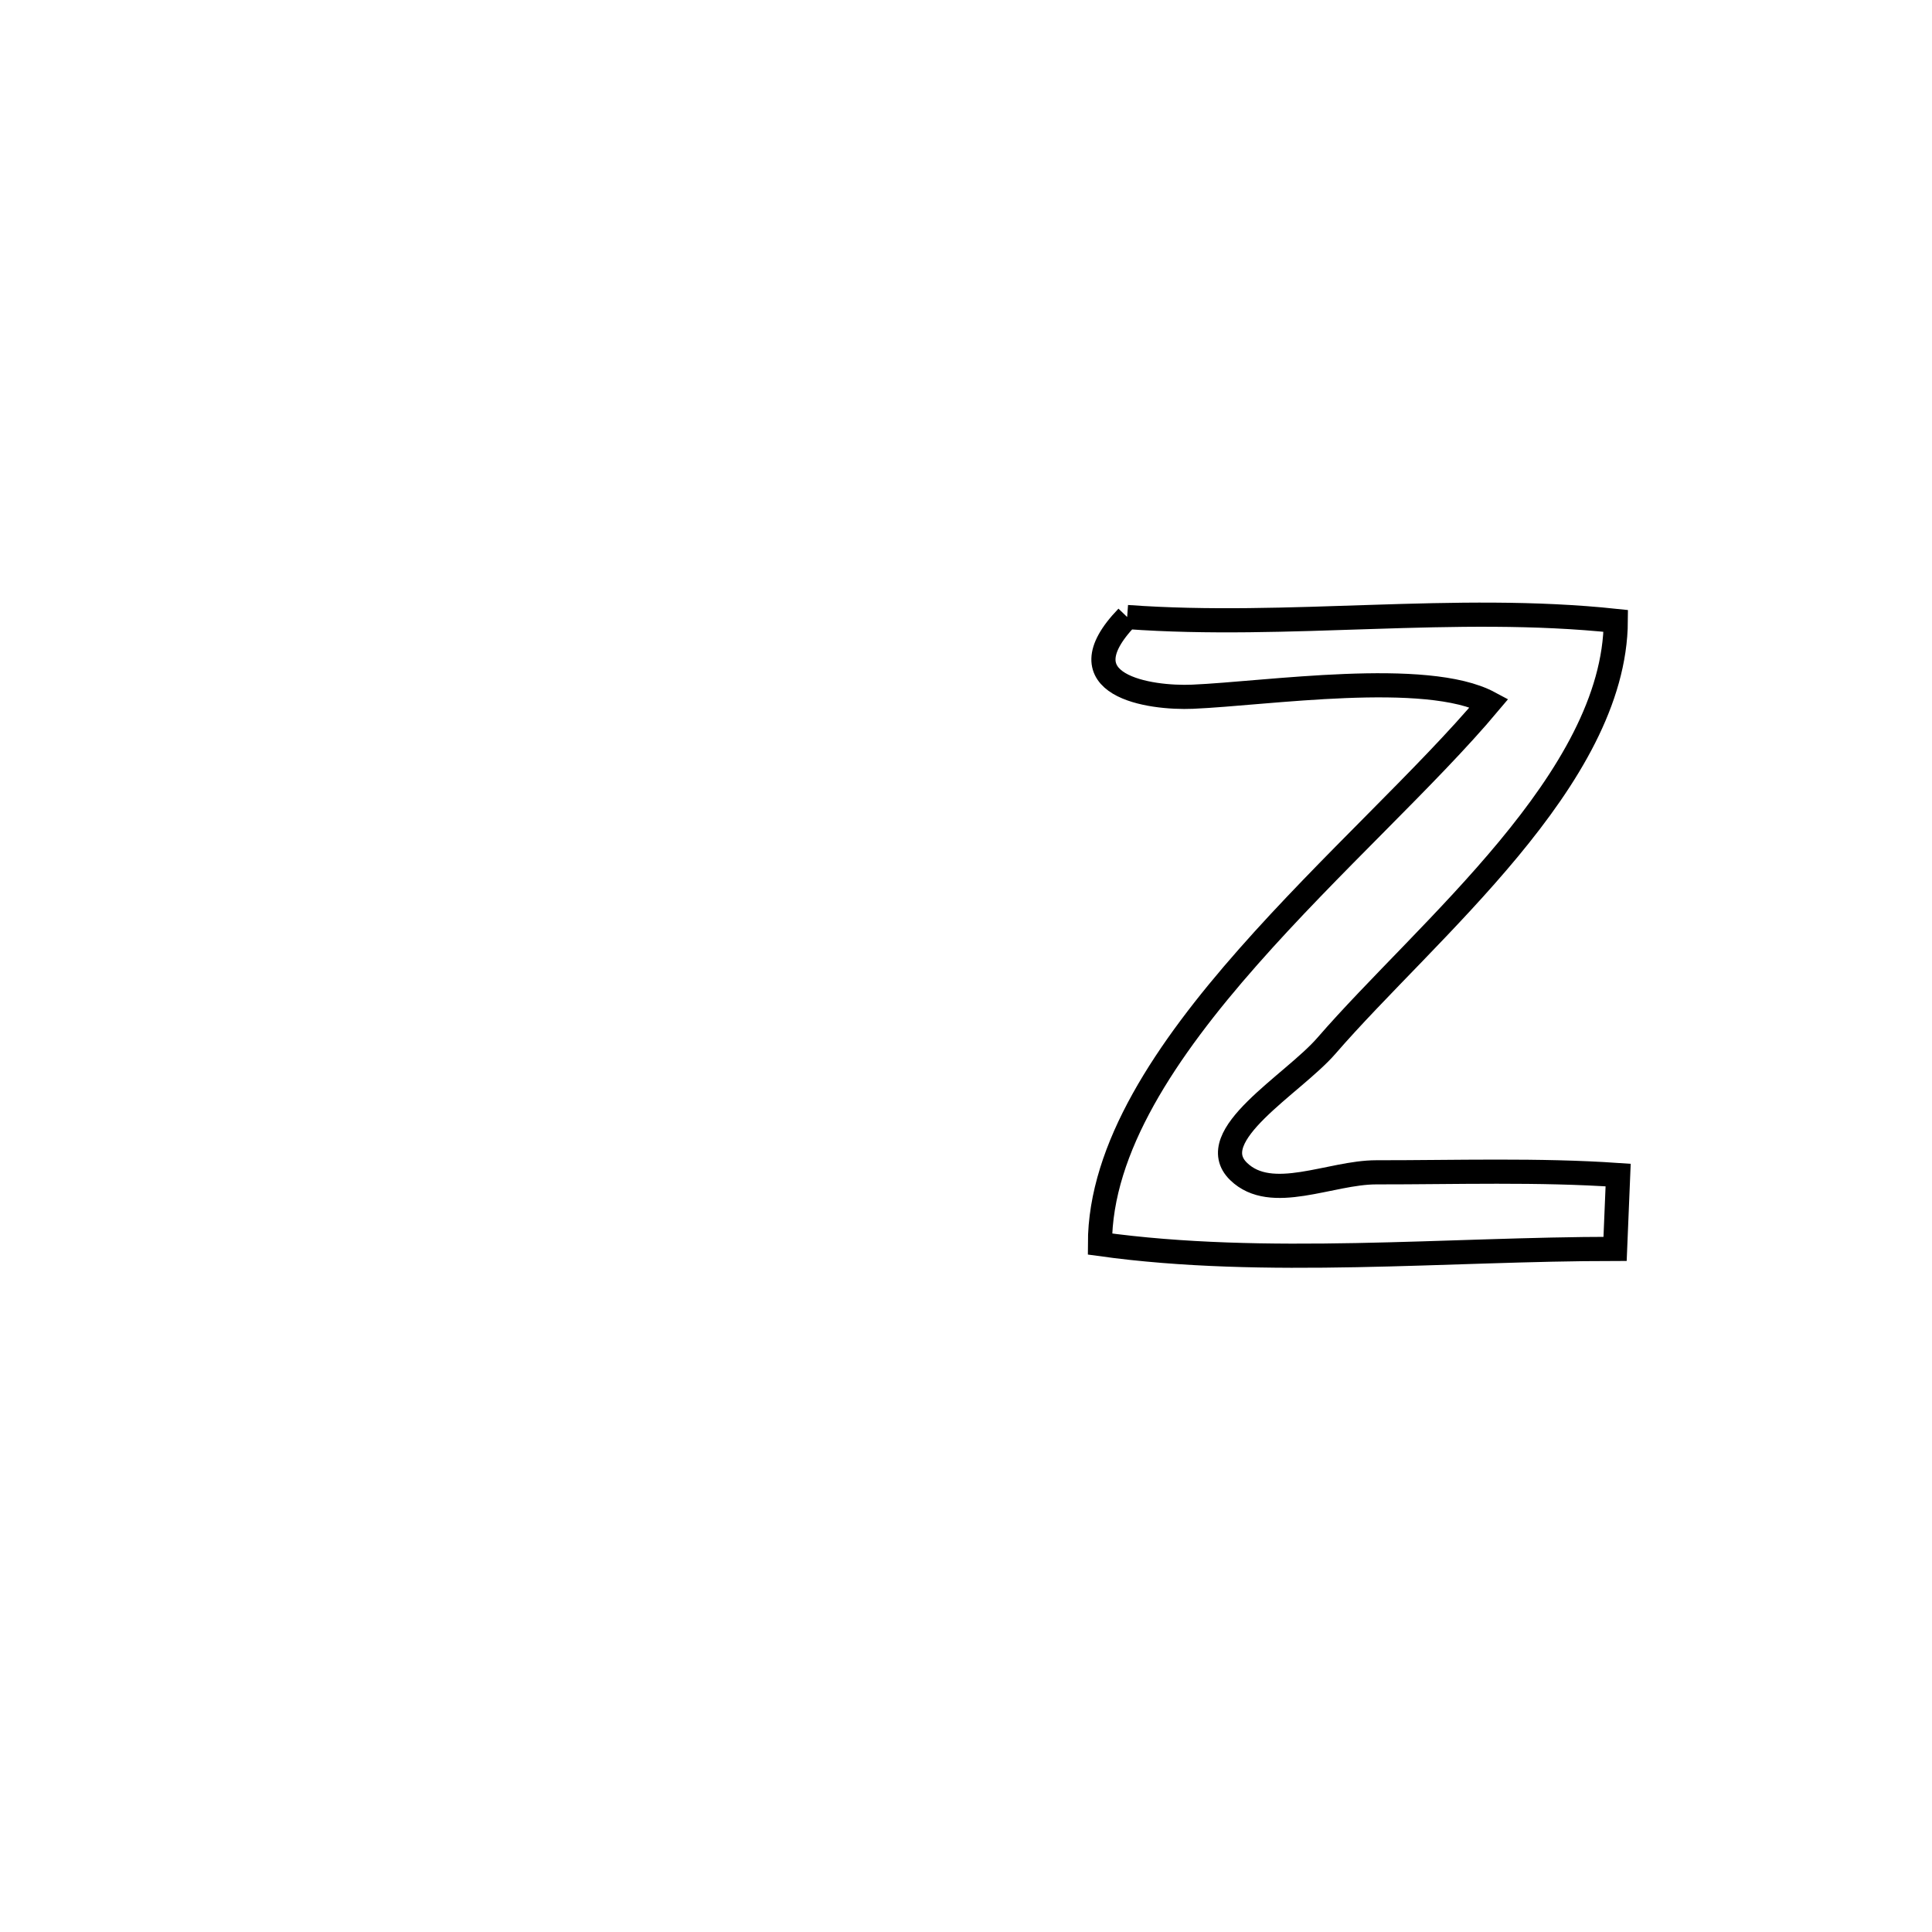 <svg xmlns="http://www.w3.org/2000/svg" viewBox="0.0 0.0 24.0 24.0" height="200px" width="200px"><path fill="none" stroke="black" stroke-width=".3" stroke-opacity="1.0"  filling="0" d="M14.002 7.665 L14.002 7.665 C16.014 7.811 18.068 7.5 20.072 7.713 L20.072 7.713 C20.06 9.677 17.726 11.55 16.478 12.99 C16.062 13.47 14.931 14.109 15.386 14.552 C15.794 14.949 16.525 14.563 17.095 14.563 C18.07 14.564 19.118 14.529 20.101 14.597 L20.101 14.597 C20.088 14.902 20.075 15.208 20.063 15.514 L20.063 15.514 C17.976 15.515 15.719 15.74 13.664 15.454 L13.664 15.454 C13.664 14.262 14.487 13.041 15.504 11.888 C16.52 10.735 17.729 9.65 18.499 8.732 L18.499 8.732 C17.718 8.314 15.733 8.616 14.815 8.655 C14.286 8.678 13.179 8.519 14.002 7.665 L14.002 7.665"></path></svg>